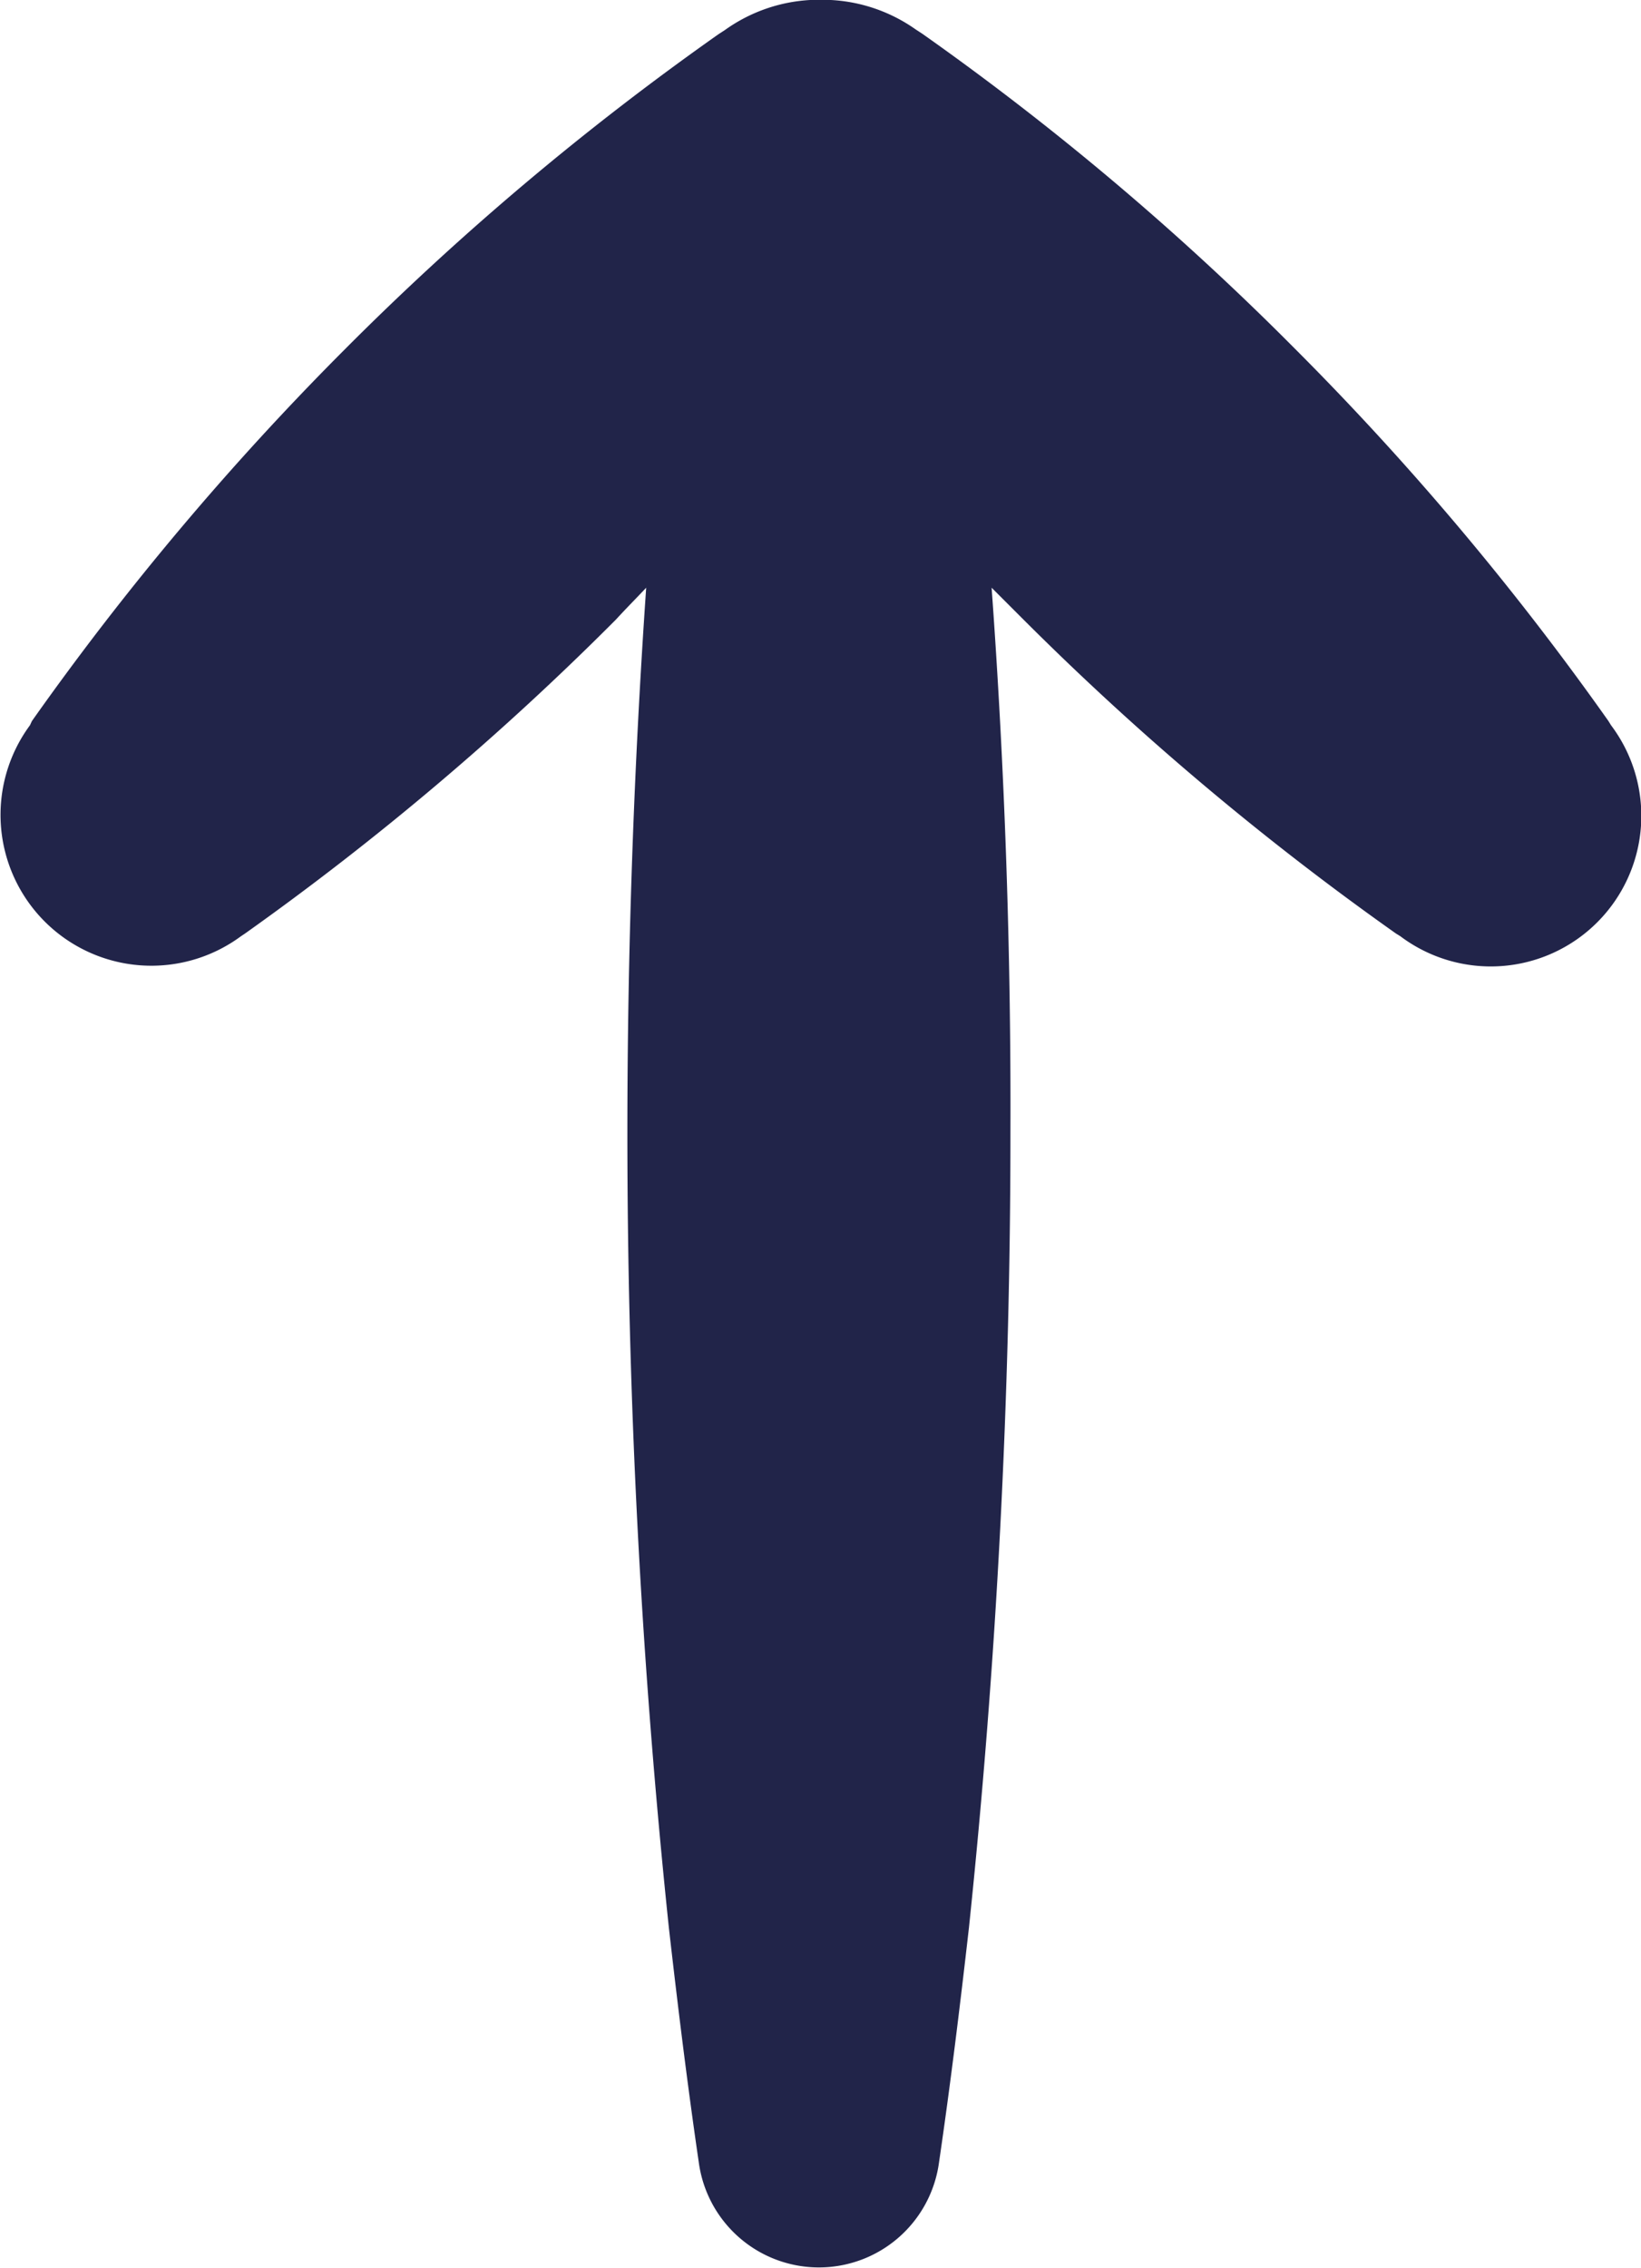 <svg xmlns="http://www.w3.org/2000/svg" viewBox="0 0 51.45 71.08"><defs><style>.cls-1{fill:#212449;}</style></defs><g id="Calque_2" data-name="Calque 2"><g id="Calque_1-2" data-name="Calque 1"><path class="cls-1" d="M43.9,29.34l-.13-.08a89.94,89.94,0,0,1-11.68-9.84c-.32-.32-.64-.64-1-1q.62,8.55.59,17.08a238.73,238.73,0,0,1-1.3,24.91c-.28,2.46-.58,4.91-.94,7.37a3.8,3.8,0,0,1-7.53,0c-.36-2.46-.66-4.91-.94-7.37a238.73,238.73,0,0,1-1.3-24.91q0-8.54.59-17.08c-.31.33-.63.65-.95,1A89.94,89.94,0,0,1,7.68,29.26l-.12.08A4.73,4.73,0,0,1,.94,22.73L1,22.6a89.82,89.82,0,0,1,9.84-11.68A88.4,88.4,0,0,1,22.53,1.07l.2-.13A5.07,5.07,0,0,1,25.4,0h.65a5.07,5.07,0,0,1,2.67.93l.2.13a87.75,87.75,0,0,1,11.66,9.85A89.89,89.89,0,0,1,50.43,22.6l.08.13A4.72,4.72,0,0,1,43.9,29.34Z"/></g></g></svg>